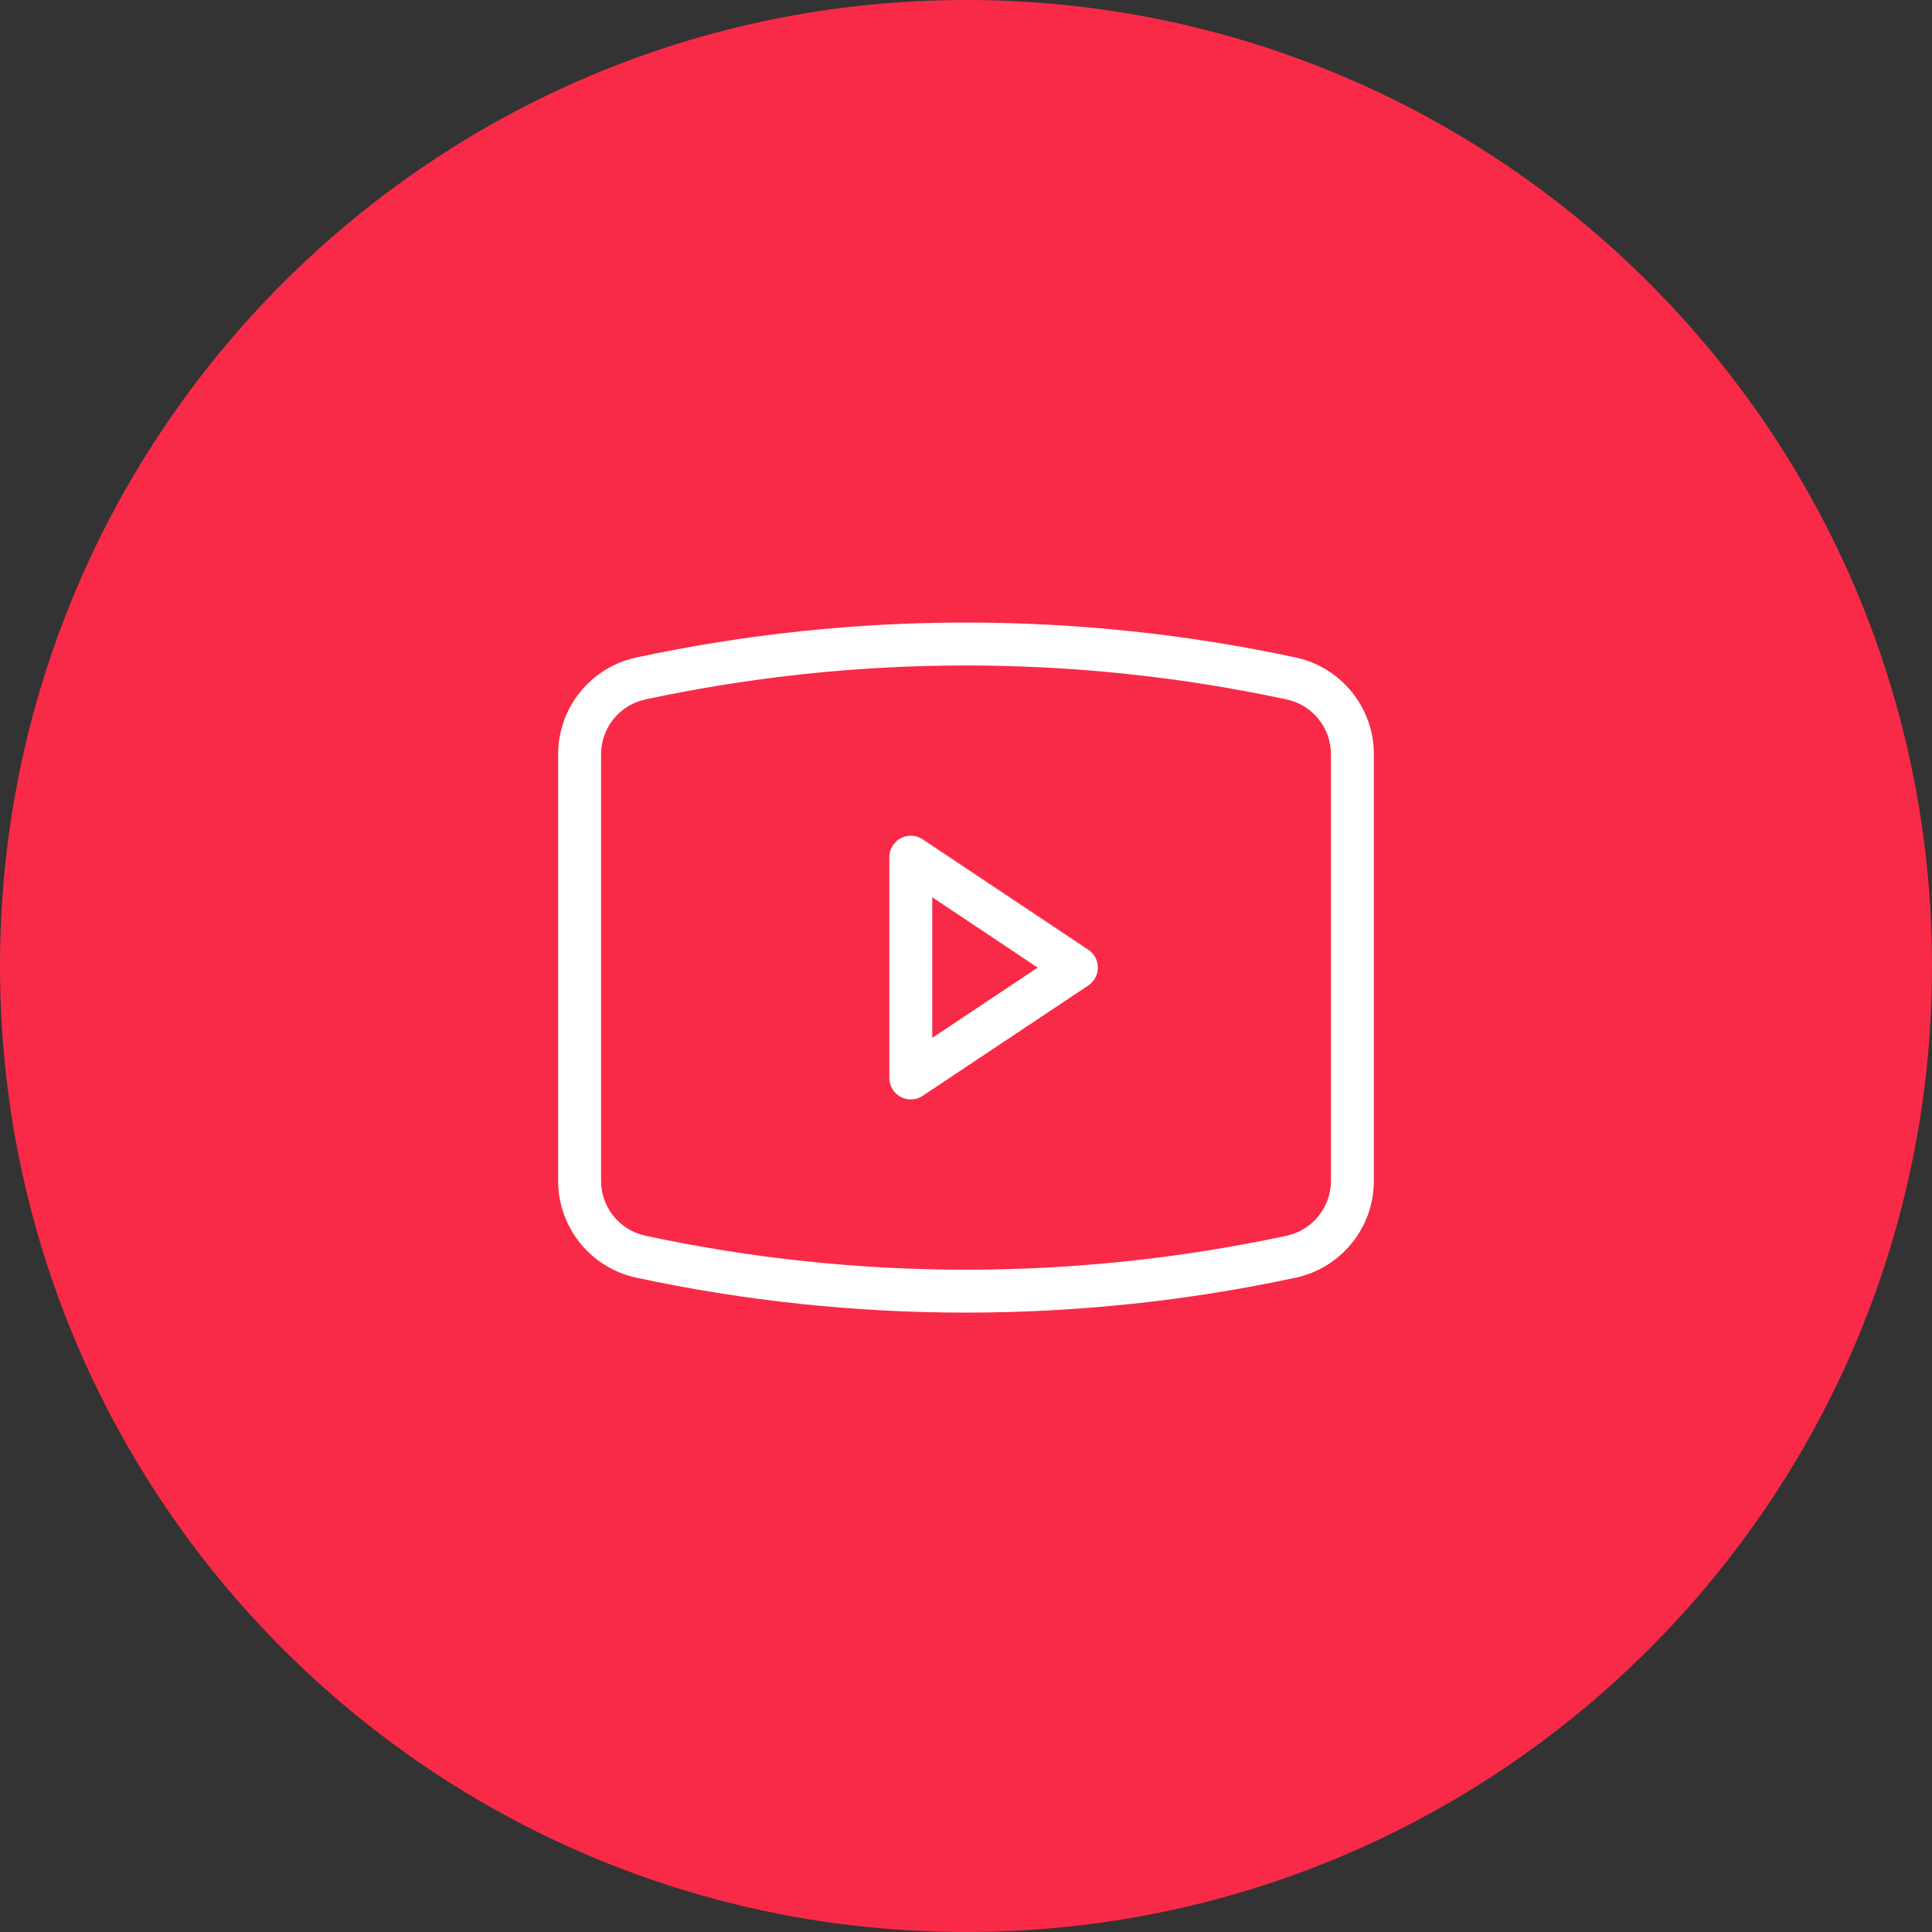 <svg width="90" height="90" viewBox="0 0 90 90" fill="none" xmlns="http://www.w3.org/2000/svg">
<rect x="0" y="0" width="90" height="90" fill="#333333" stroke="none"/>
<path d="M45 90C69.853 90 90 69.853 90 45C90 20.147 69.853 0 45 0C20.147 0 0 20.147 0 45C0 69.853 20.147 90 45 90Z" fill="#F92A47"/>
<path d="M29.857 58.543L29.647 59.521L29.857 58.543ZM60.144 58.543L60.353 59.521L60.144 58.543ZM60.144 31.604L60.353 30.627V30.627L60.144 31.604ZM29.857 31.604L30.066 32.582L29.857 31.604ZM42.429 39.931L42.983 39.099C42.676 38.894 42.282 38.875 41.957 39.049C41.632 39.223 41.429 39.562 41.429 39.931H42.429ZM42.429 50.216H41.429C41.429 50.585 41.632 50.924 41.957 51.098C42.282 51.272 42.676 51.253 42.983 51.048L42.429 50.216ZM50.143 45.074L50.698 45.906C50.976 45.72 51.143 45.408 51.143 45.074C51.143 44.739 50.976 44.427 50.698 44.242L50.143 45.074ZM26 35.138V55.009H28V35.138H26ZM64 55.009V35.138H62V55.009H64ZM29.647 59.521C39.767 61.689 50.233 61.689 60.353 59.521L59.934 57.565C50.09 59.675 39.91 59.675 30.066 57.565L29.647 59.521ZM60.353 30.627C50.233 28.458 39.767 28.458 29.647 30.627L30.066 32.582C39.91 30.473 50.09 30.473 59.934 32.582L60.353 30.627ZM64 35.138C64 32.962 62.48 31.082 60.353 30.627L59.934 32.582C61.139 32.84 62 33.905 62 35.138H64ZM62 55.009C62 56.242 61.139 57.307 59.934 57.565L60.353 59.521C62.48 59.065 64 57.185 64 55.009H62ZM26 55.009C26 57.185 27.52 59.065 29.647 59.521L30.066 57.565C28.861 57.307 28 56.242 28 55.009H26ZM28 35.138C28 33.905 28.861 32.84 30.066 32.582L29.647 30.627C27.52 31.082 26 32.962 26 35.138H28ZM41.429 39.931V50.216H43.429V39.931H41.429ZM42.983 51.048L50.698 45.906L49.588 44.242L41.874 49.384L42.983 51.048ZM50.698 44.242L42.983 39.099L41.874 40.763L49.588 45.906L50.698 44.242Z" fill="white"/>
</svg>
